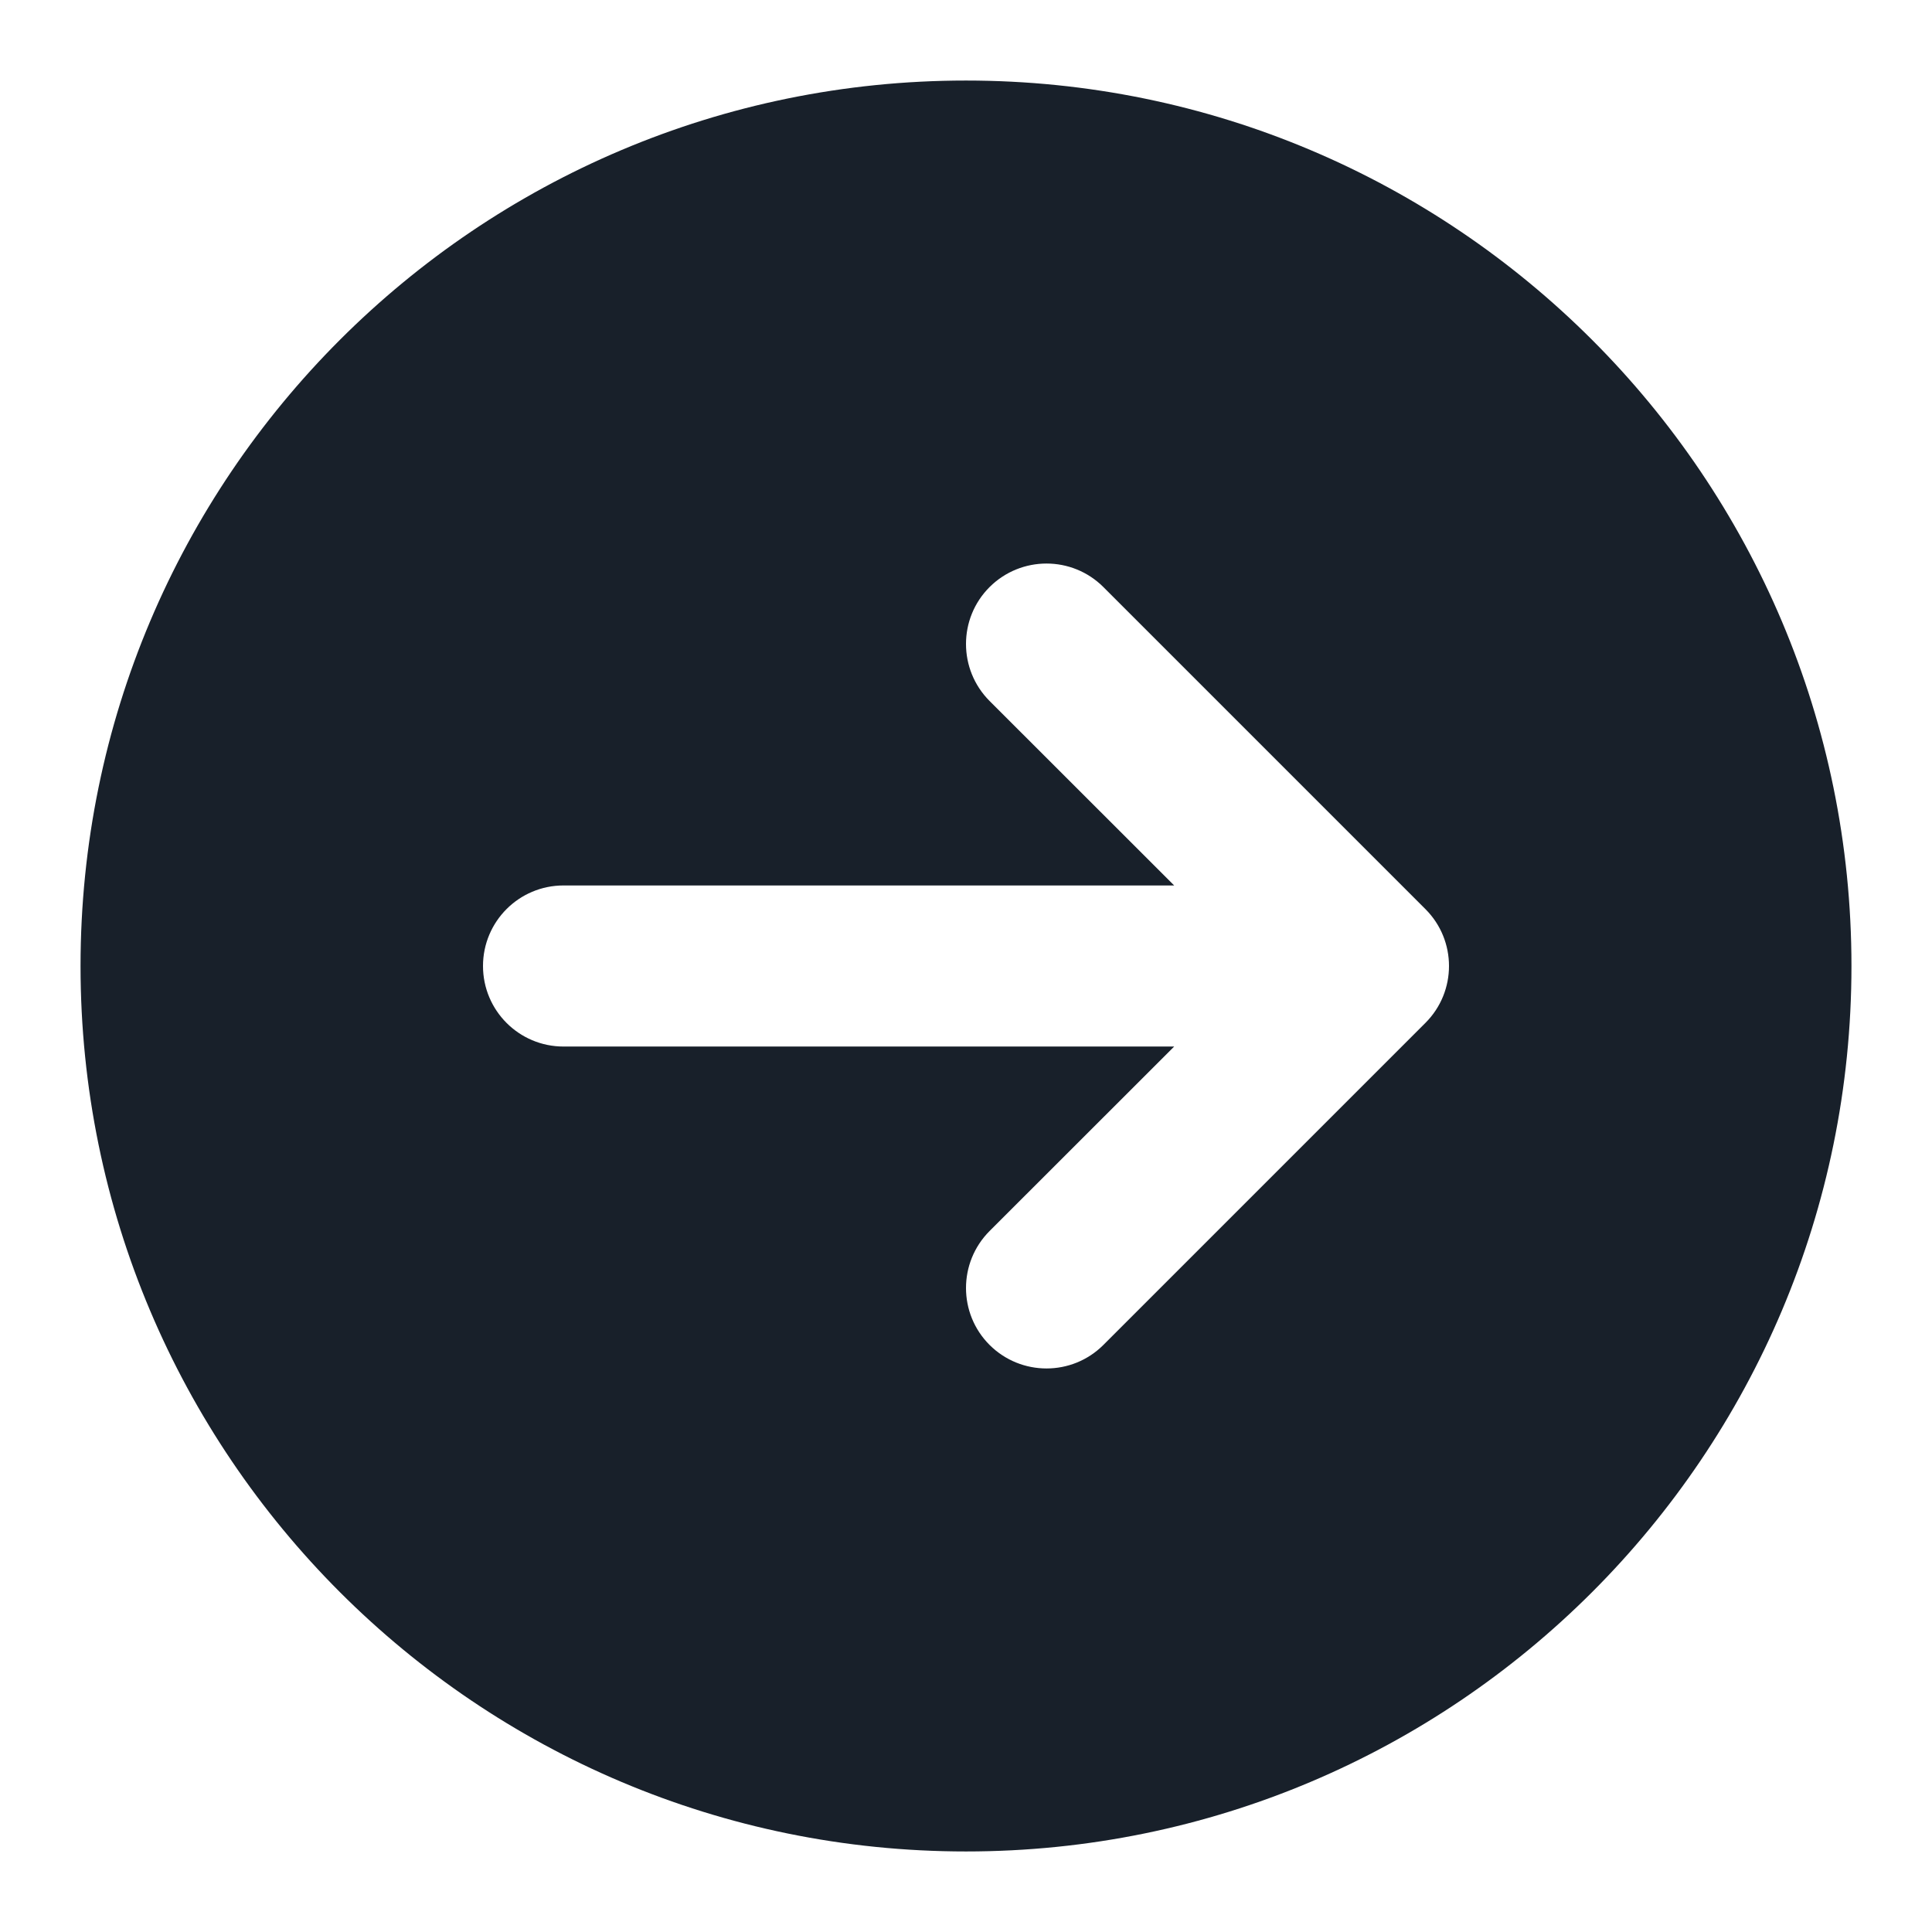 <svg width="16" height="16" viewBox="0 0 16 16" fill="none" xmlns="http://www.w3.org/2000/svg">
<g clip-path="url(#clip0_2266_37153)">
<path fill-rule="evenodd" clip-rule="evenodd" d="M8 15.333C12.05 15.333 15.333 12.05 15.333 8C15.333 3.95 12.05 0.667 8 0.667C3.95 0.667 0.667 3.95 0.667 8C0.667 12.05 3.95 15.333 8 15.333ZM9.138 4.862C8.878 4.602 8.456 4.602 8.195 4.862C7.935 5.122 7.935 5.544 8.195 5.805L9.724 7.333H4.667C4.298 7.333 4 7.632 4 8C4 8.368 4.298 8.667 4.667 8.667H9.724L8.195 10.195C7.935 10.456 7.935 10.878 8.195 11.138C8.456 11.398 8.878 11.398 9.138 11.138L11.805 8.471C12.065 8.211 12.065 7.789 11.805 7.529L9.138 4.862Z" fill="#18202A"/>
</g>
<defs>
<clipPath id="clip0_2266_37153">
<rect width="16" height="16" fill="white"/>
</clipPath>
</defs>
</svg>
